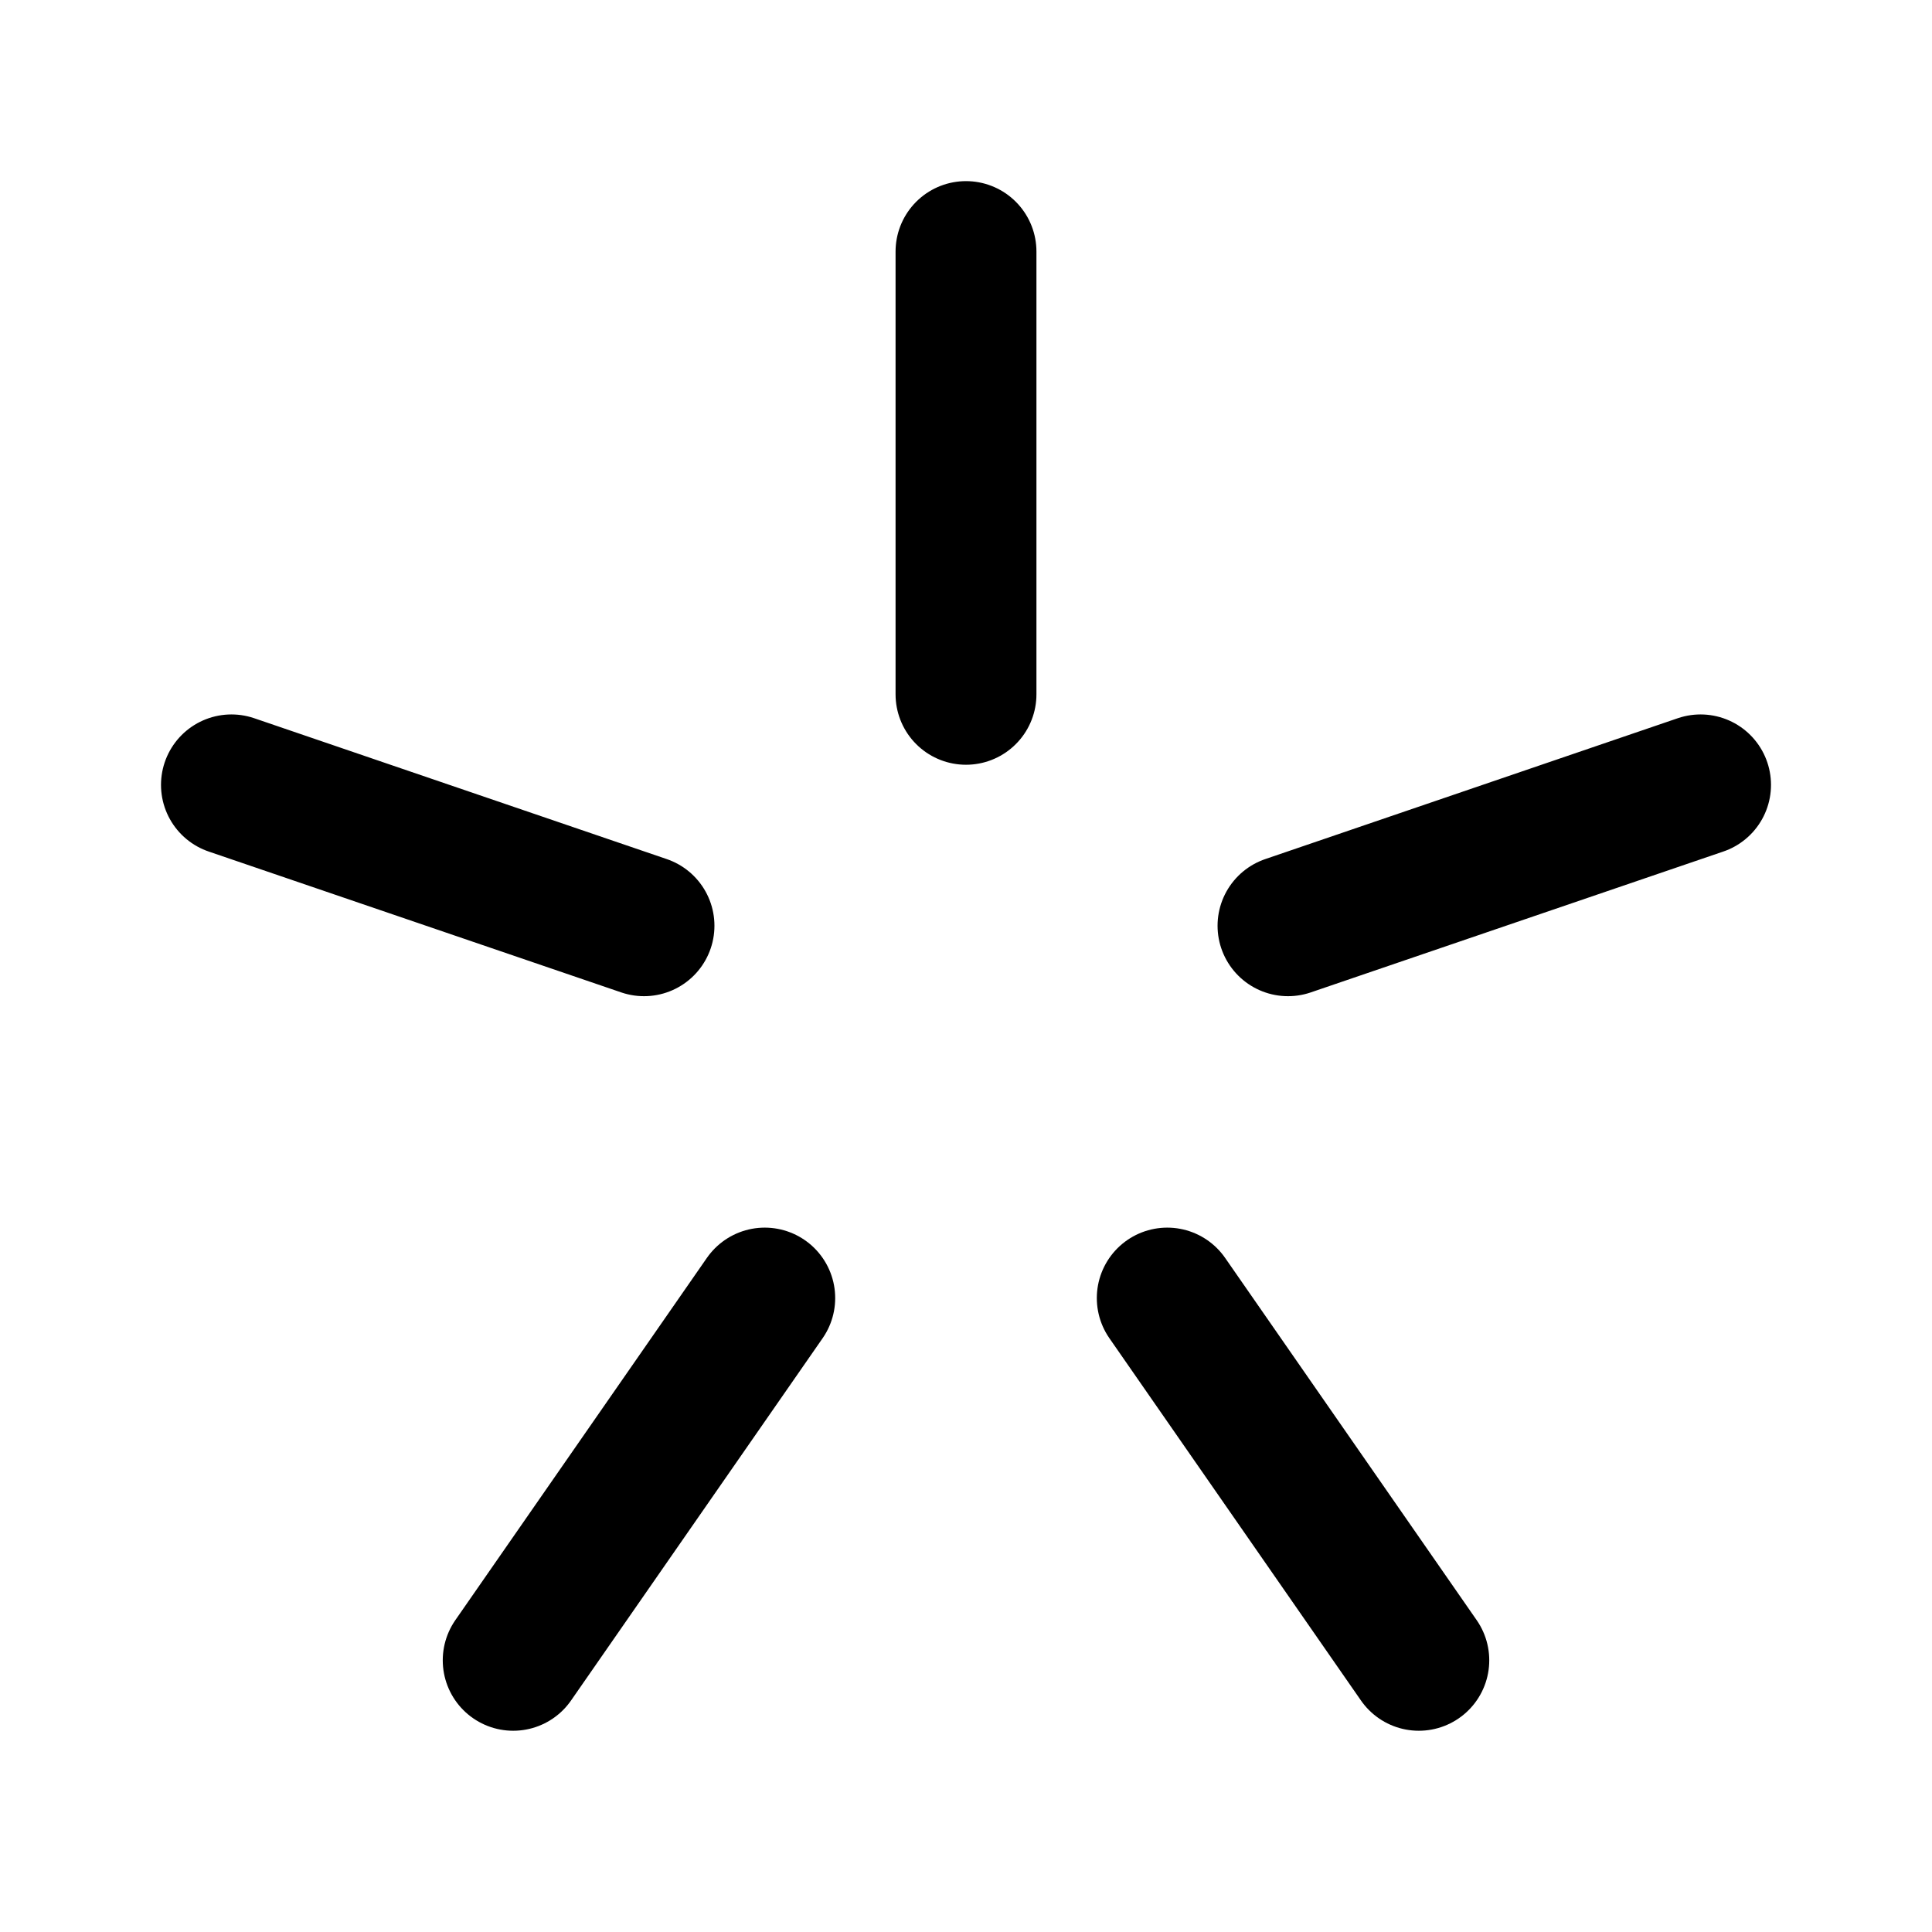 <svg xmlns="http://www.w3.org/2000/svg" width="192" height="192" fill="none"><path stroke="#000" stroke-linecap="round" stroke-linejoin="round" stroke-width="14" d="M96 25v44m73 9-41 14M23 78l41 14m12 37-25 36m65-36 25 36"/></svg>